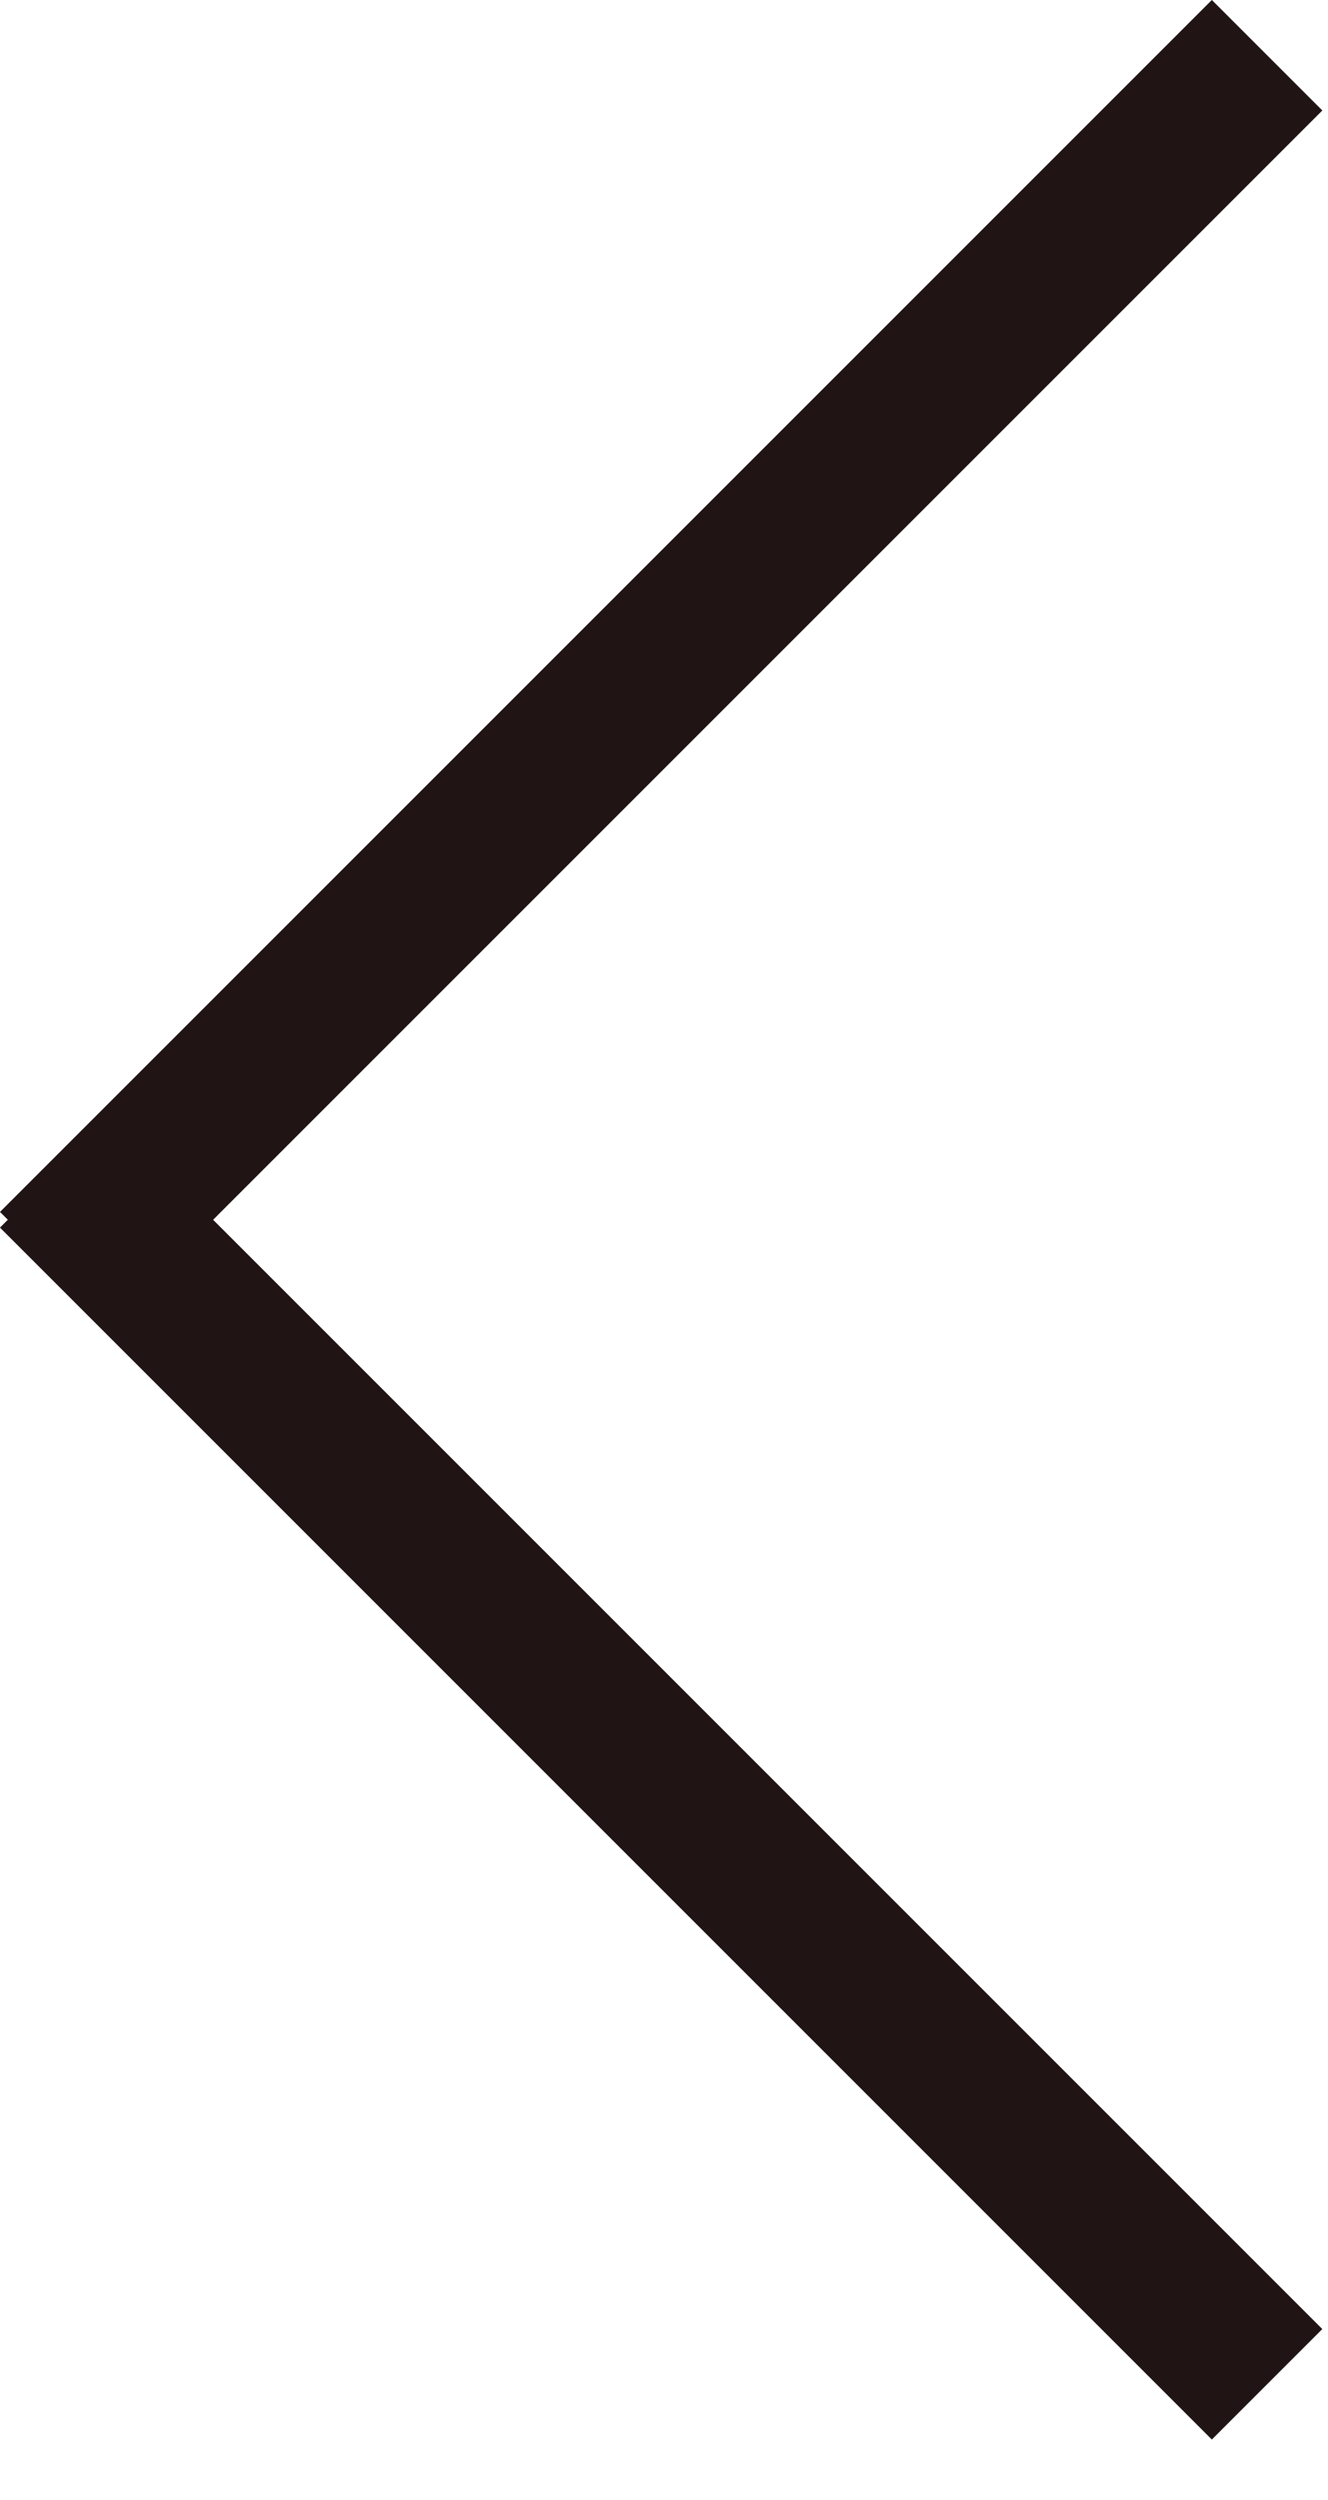 <svg width="17" height="32" viewBox="0 0 17 32" fill="none" xmlns="http://www.w3.org/2000/svg">
<rect x="0" y="15.513" width="21.939" height="2" transform="rotate(-45 0 15.513)" fill="#201414"/>
<rect x="15.513" y="31.227" width="21.939" height="2" transform="rotate(-135 15.513 31.227)" fill="#201414"/>
</svg>
